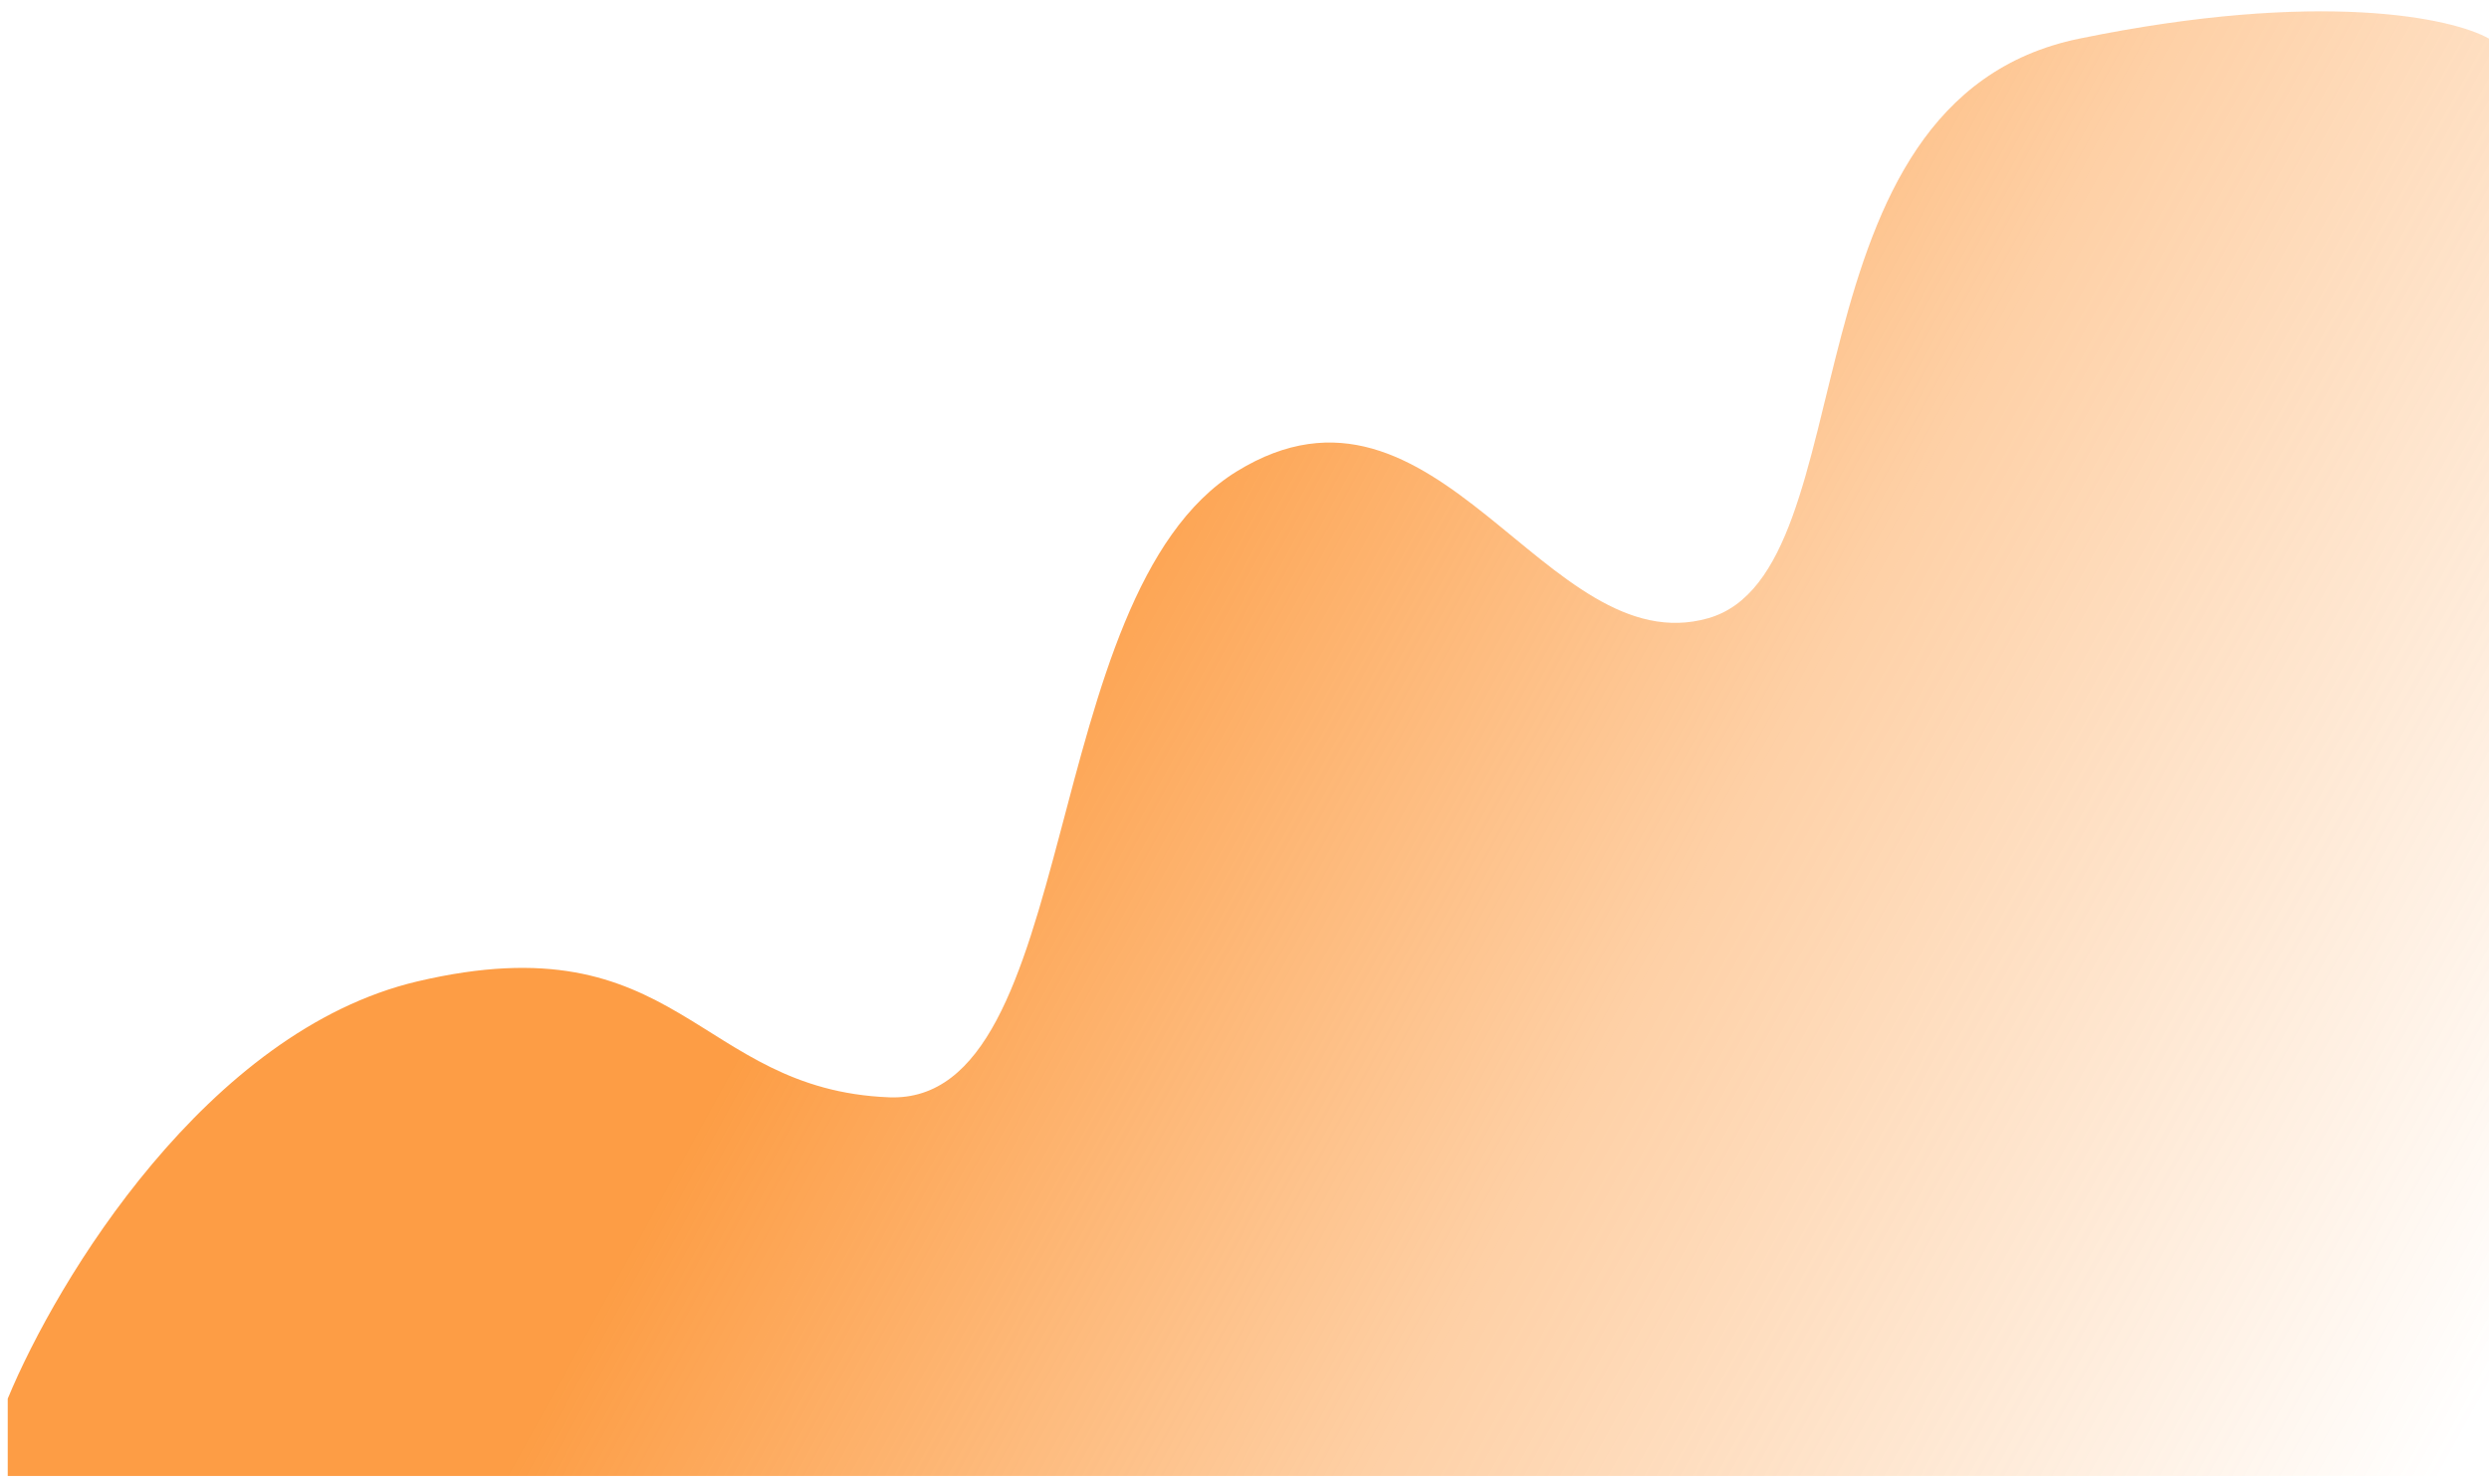 <svg width="161" height="96" viewBox="0 0 161 96" fill="none" xmlns="http://www.w3.org/2000/svg">
<path d="M27 63.5C13.4 66.7 3.667 82.833 0.5 90.5V95.5H161V2.5C158.667 1.166 150.1 -0.7 134.5 2.5C115 6.5 121 37 110.5 40C100 43 93 22.5 80 30.5C67 38.5 70 71.5 57.5 71C45 70.5 44 59.5 27 63.5Z" fill="url(#paint0_linear_594_590)"/>
<defs>
<linearGradient id="paint0_linear_594_590" x1="61.5" y1="12" x2="171" y2="72.5" gradientUnits="userSpaceOnUse">
<stop offset="0.12" stop-color="#FC7900" stop-opacity="0.73"/>
<stop offset="0.513" stop-color="#FC7900" stop-opacity="0.35"/>
<stop offset="0.998" stop-color="#FC7900" stop-opacity="0"/>
</linearGradient>
</defs>
</svg>
